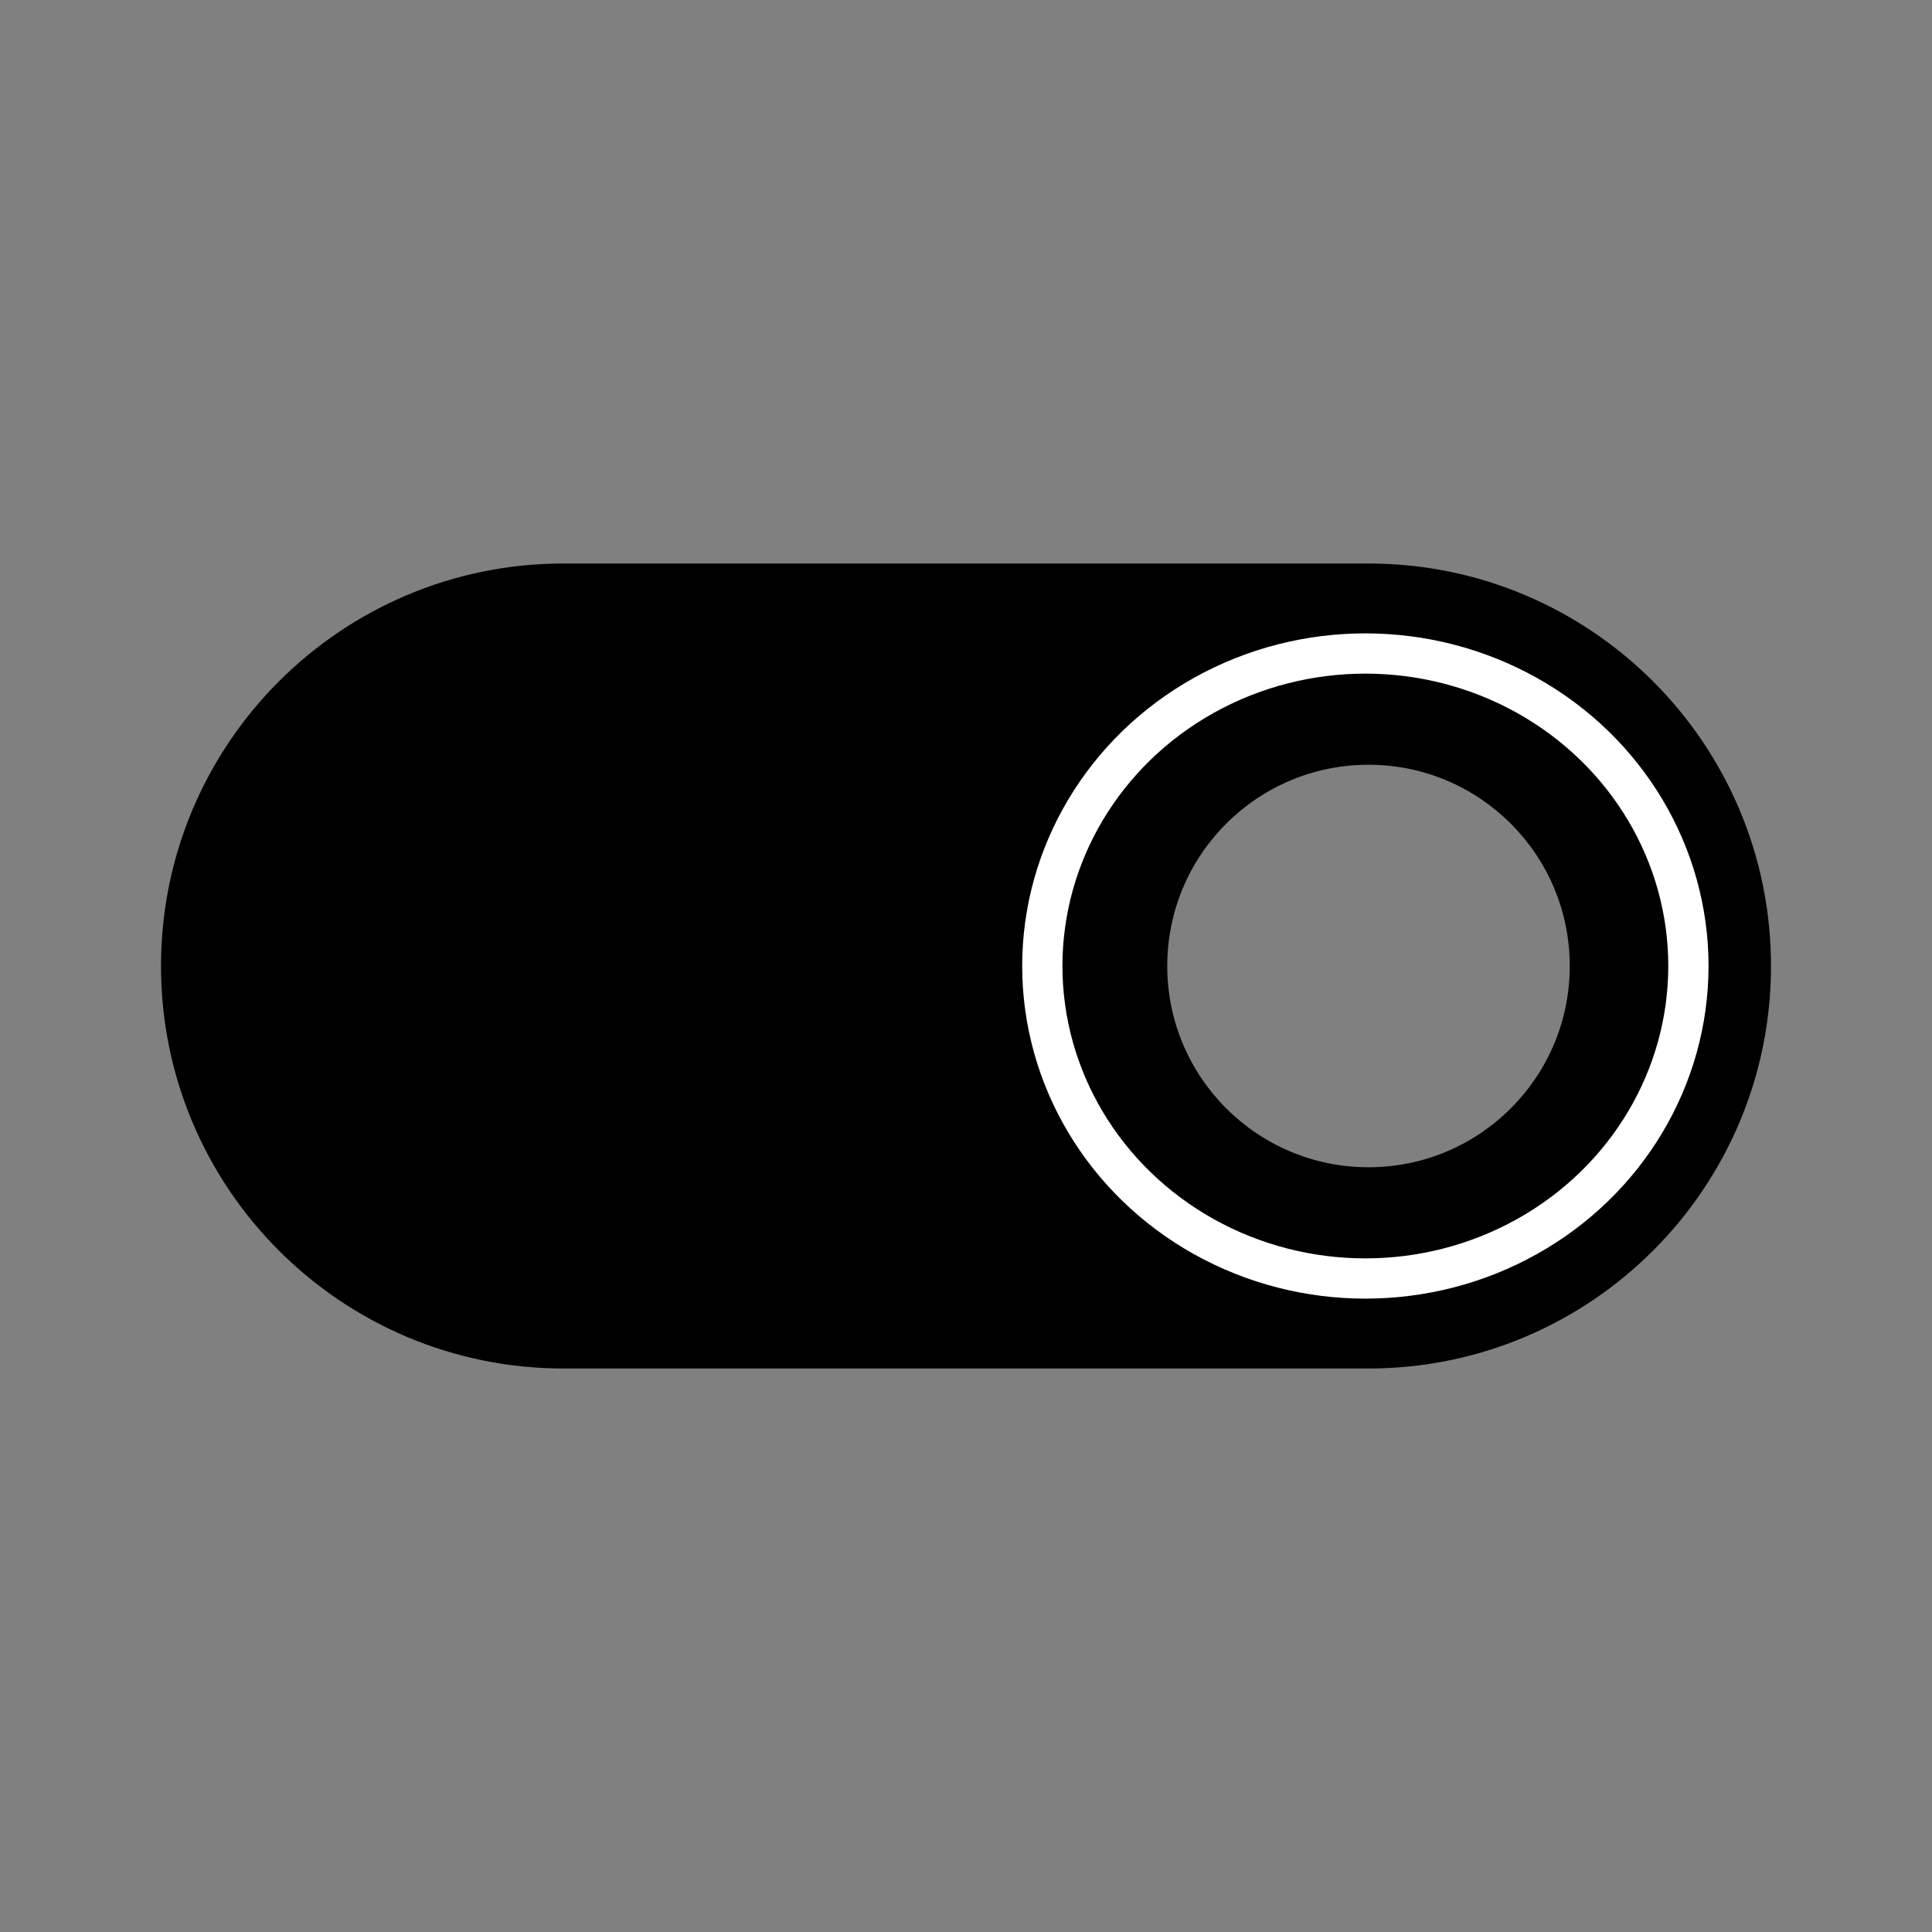 <svg width="24" height="24" xmlns="http://www.w3.org/2000/svg" fill="none">

 <rect width="100%" height="100%" fill="#808080" stroke="none"/>

 <g>
  <title>Layer 1</title>
  <path id="svg_1" fill="black" d="m7,7c-2.761,0 -5,2.239 -5,5c0,2.761 2.239,5 5,5l10,0c2.761,0 5,-2.239 5,-5c0,-2.761 -2.239,-5 -5,-5c-3.333,0 -6.667,0 -10,0zm10,2.5c-1.381,0 -2.5,1.119 -2.5,2.5c0,1.381 1.119,2.5 2.5,2.5c1.381,0 2.5,-1.119 2.5,-2.5c0,-1.381 -1.119,-2.5 -2.5,-2.5z" clip-rule="evenodd" fill-rule="evenodd"/>
  <ellipse stroke-width="0.5" ry="3.882" rx="4.013" id="svg_5" cy="12" cx="16.961" stroke="#ffffff" fill="none"/>
 </g>
</svg>